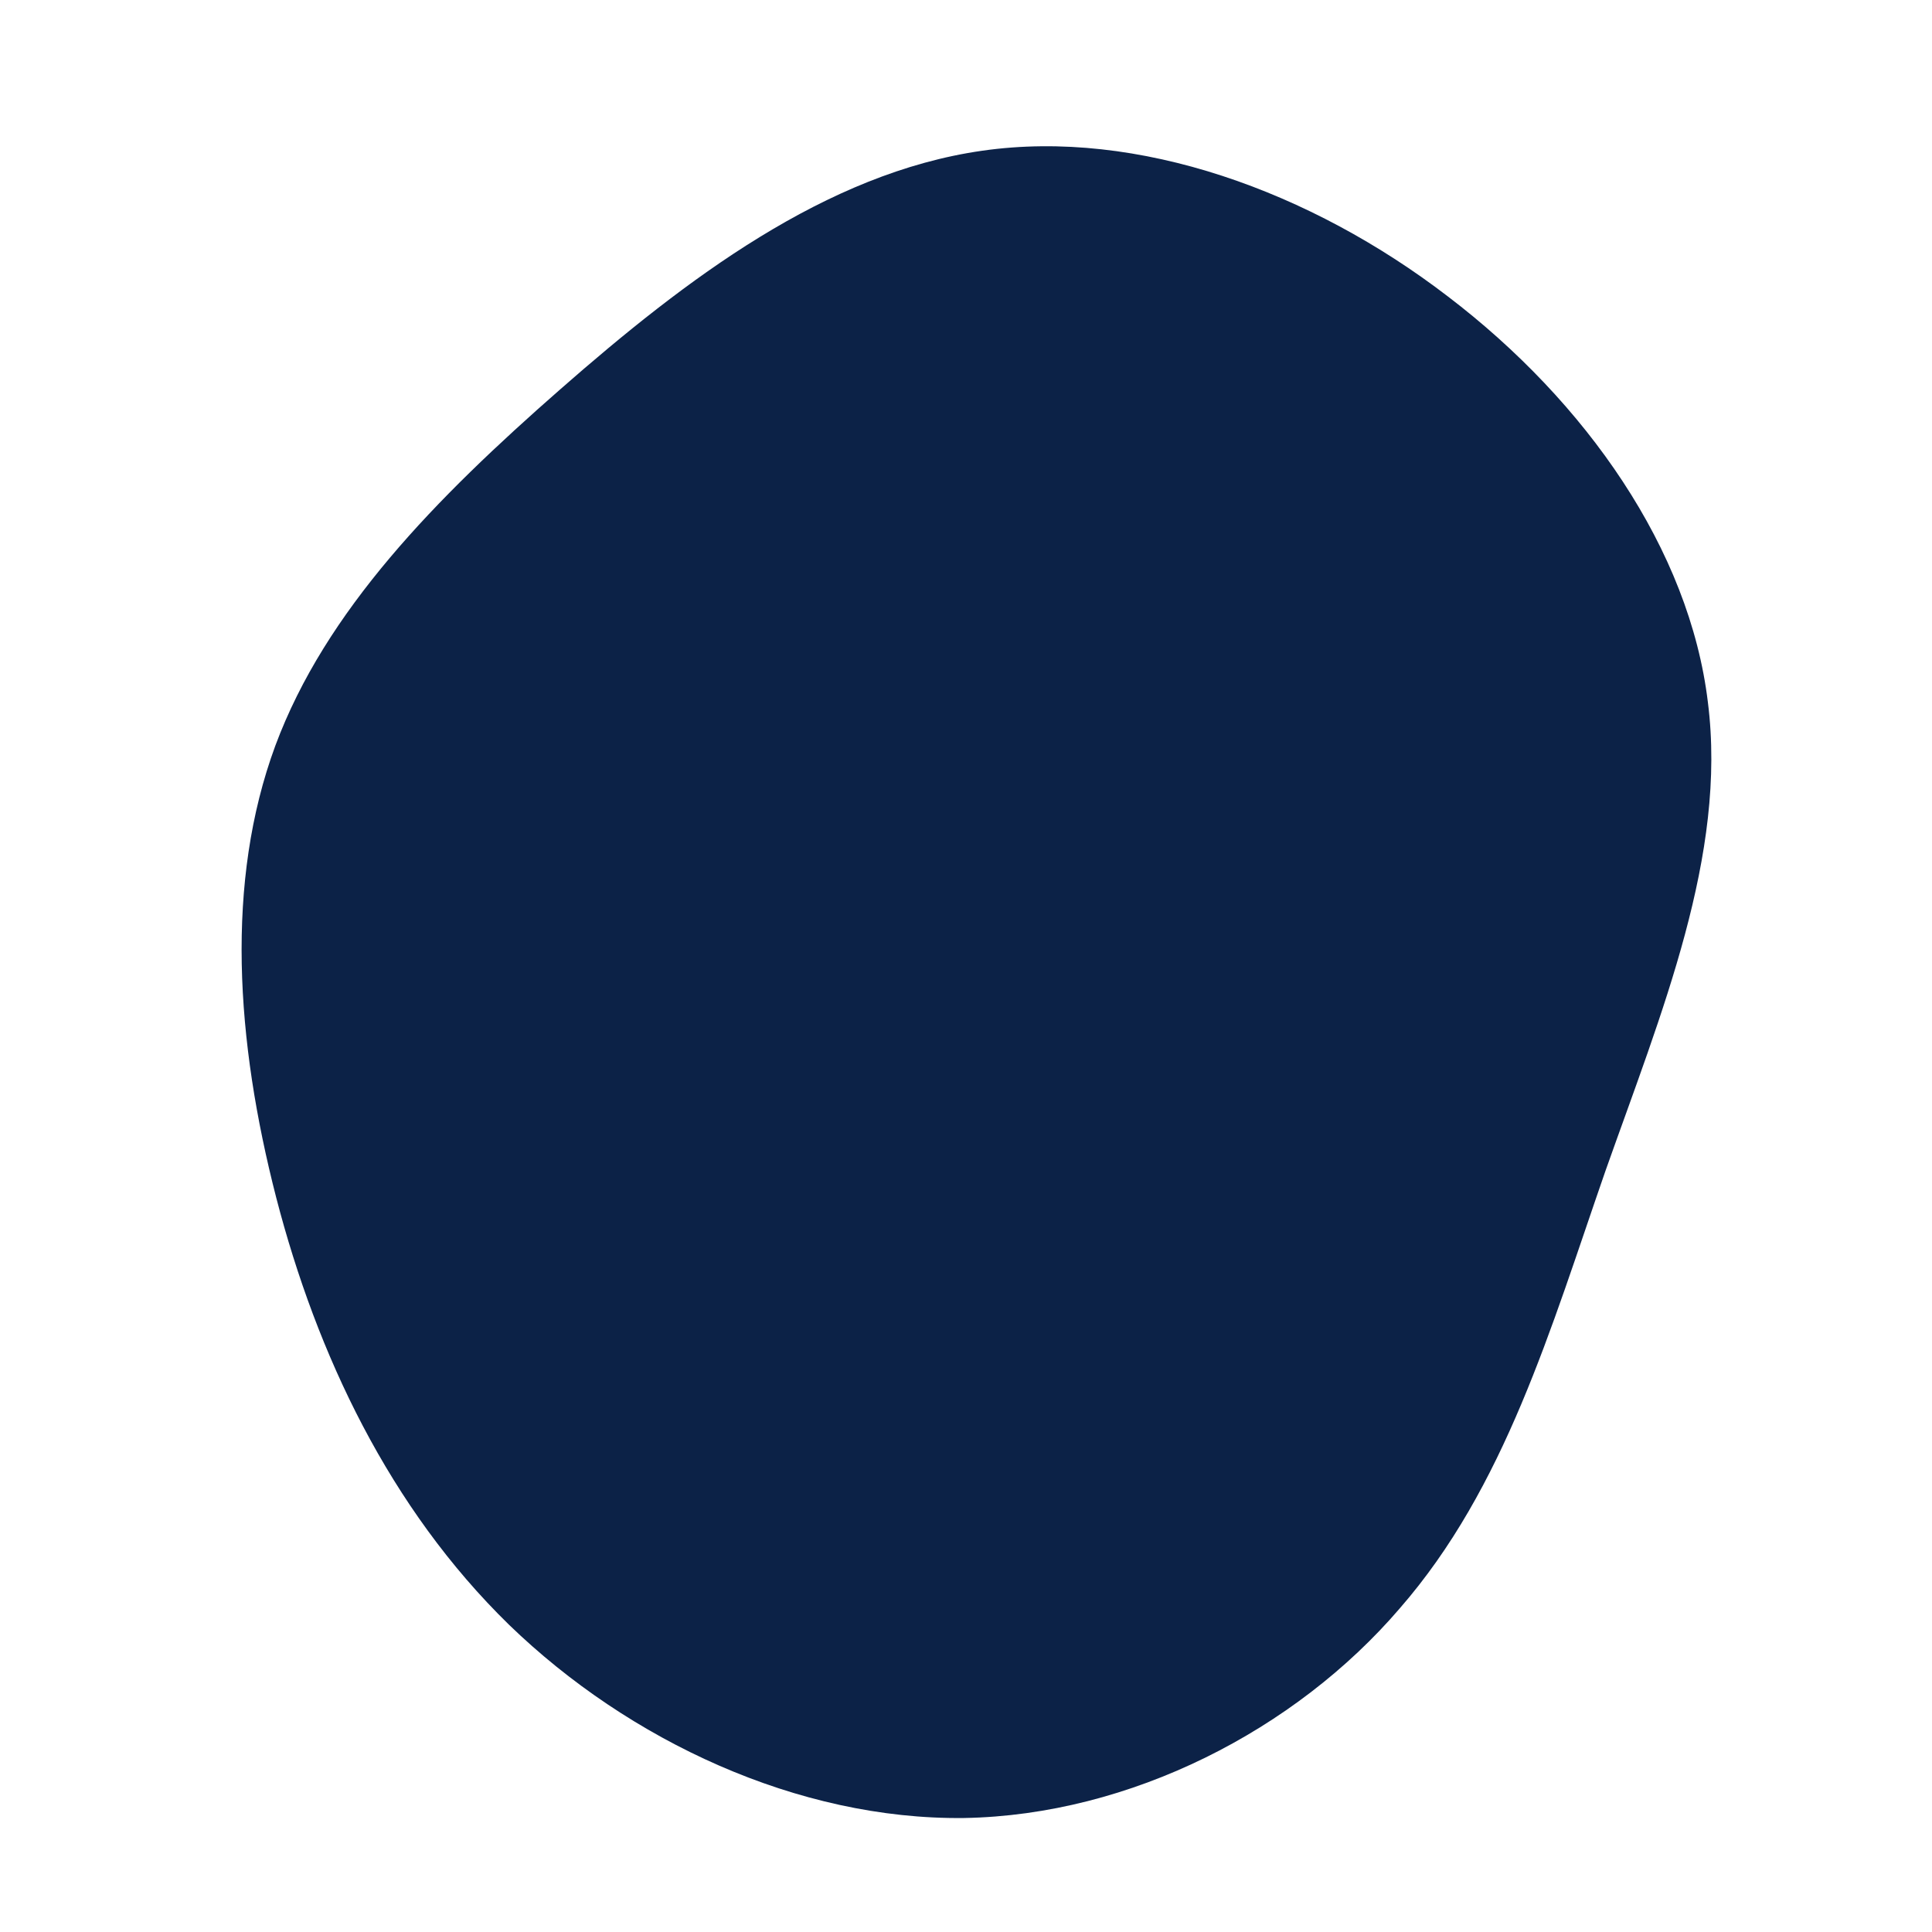 <?xml version="1.0" standalone="no"?>
<svg viewBox="0 0 200 200" xmlns="http://www.w3.org/2000/svg">
  <path fill="#0C2247" d="M49.9,-69.3C64.2,-58.4,74.9,-43.1,76.8,-27.3C78.8,-11.5,72,4.8,66.2,21.2C60.5,37.6,55.8,54,44.9,66.5C34.1,79.1,17,87.9,-0.2,88.2C-17.4,88.4,-34.9,80.2,-47.3,68.2C-59.7,56.1,-67.2,40.2,-71.4,24C-75.6,7.7,-76.7,-8.7,-71.5,-22.8C-66.3,-36.8,-54.9,-48.4,-42,-59.7C-29,-71.1,-14.5,-82.1,1.7,-84.4C17.8,-86.7,35.7,-80.2,49.9,-69.3Z" transform="translate(100 100)" />
</svg>
